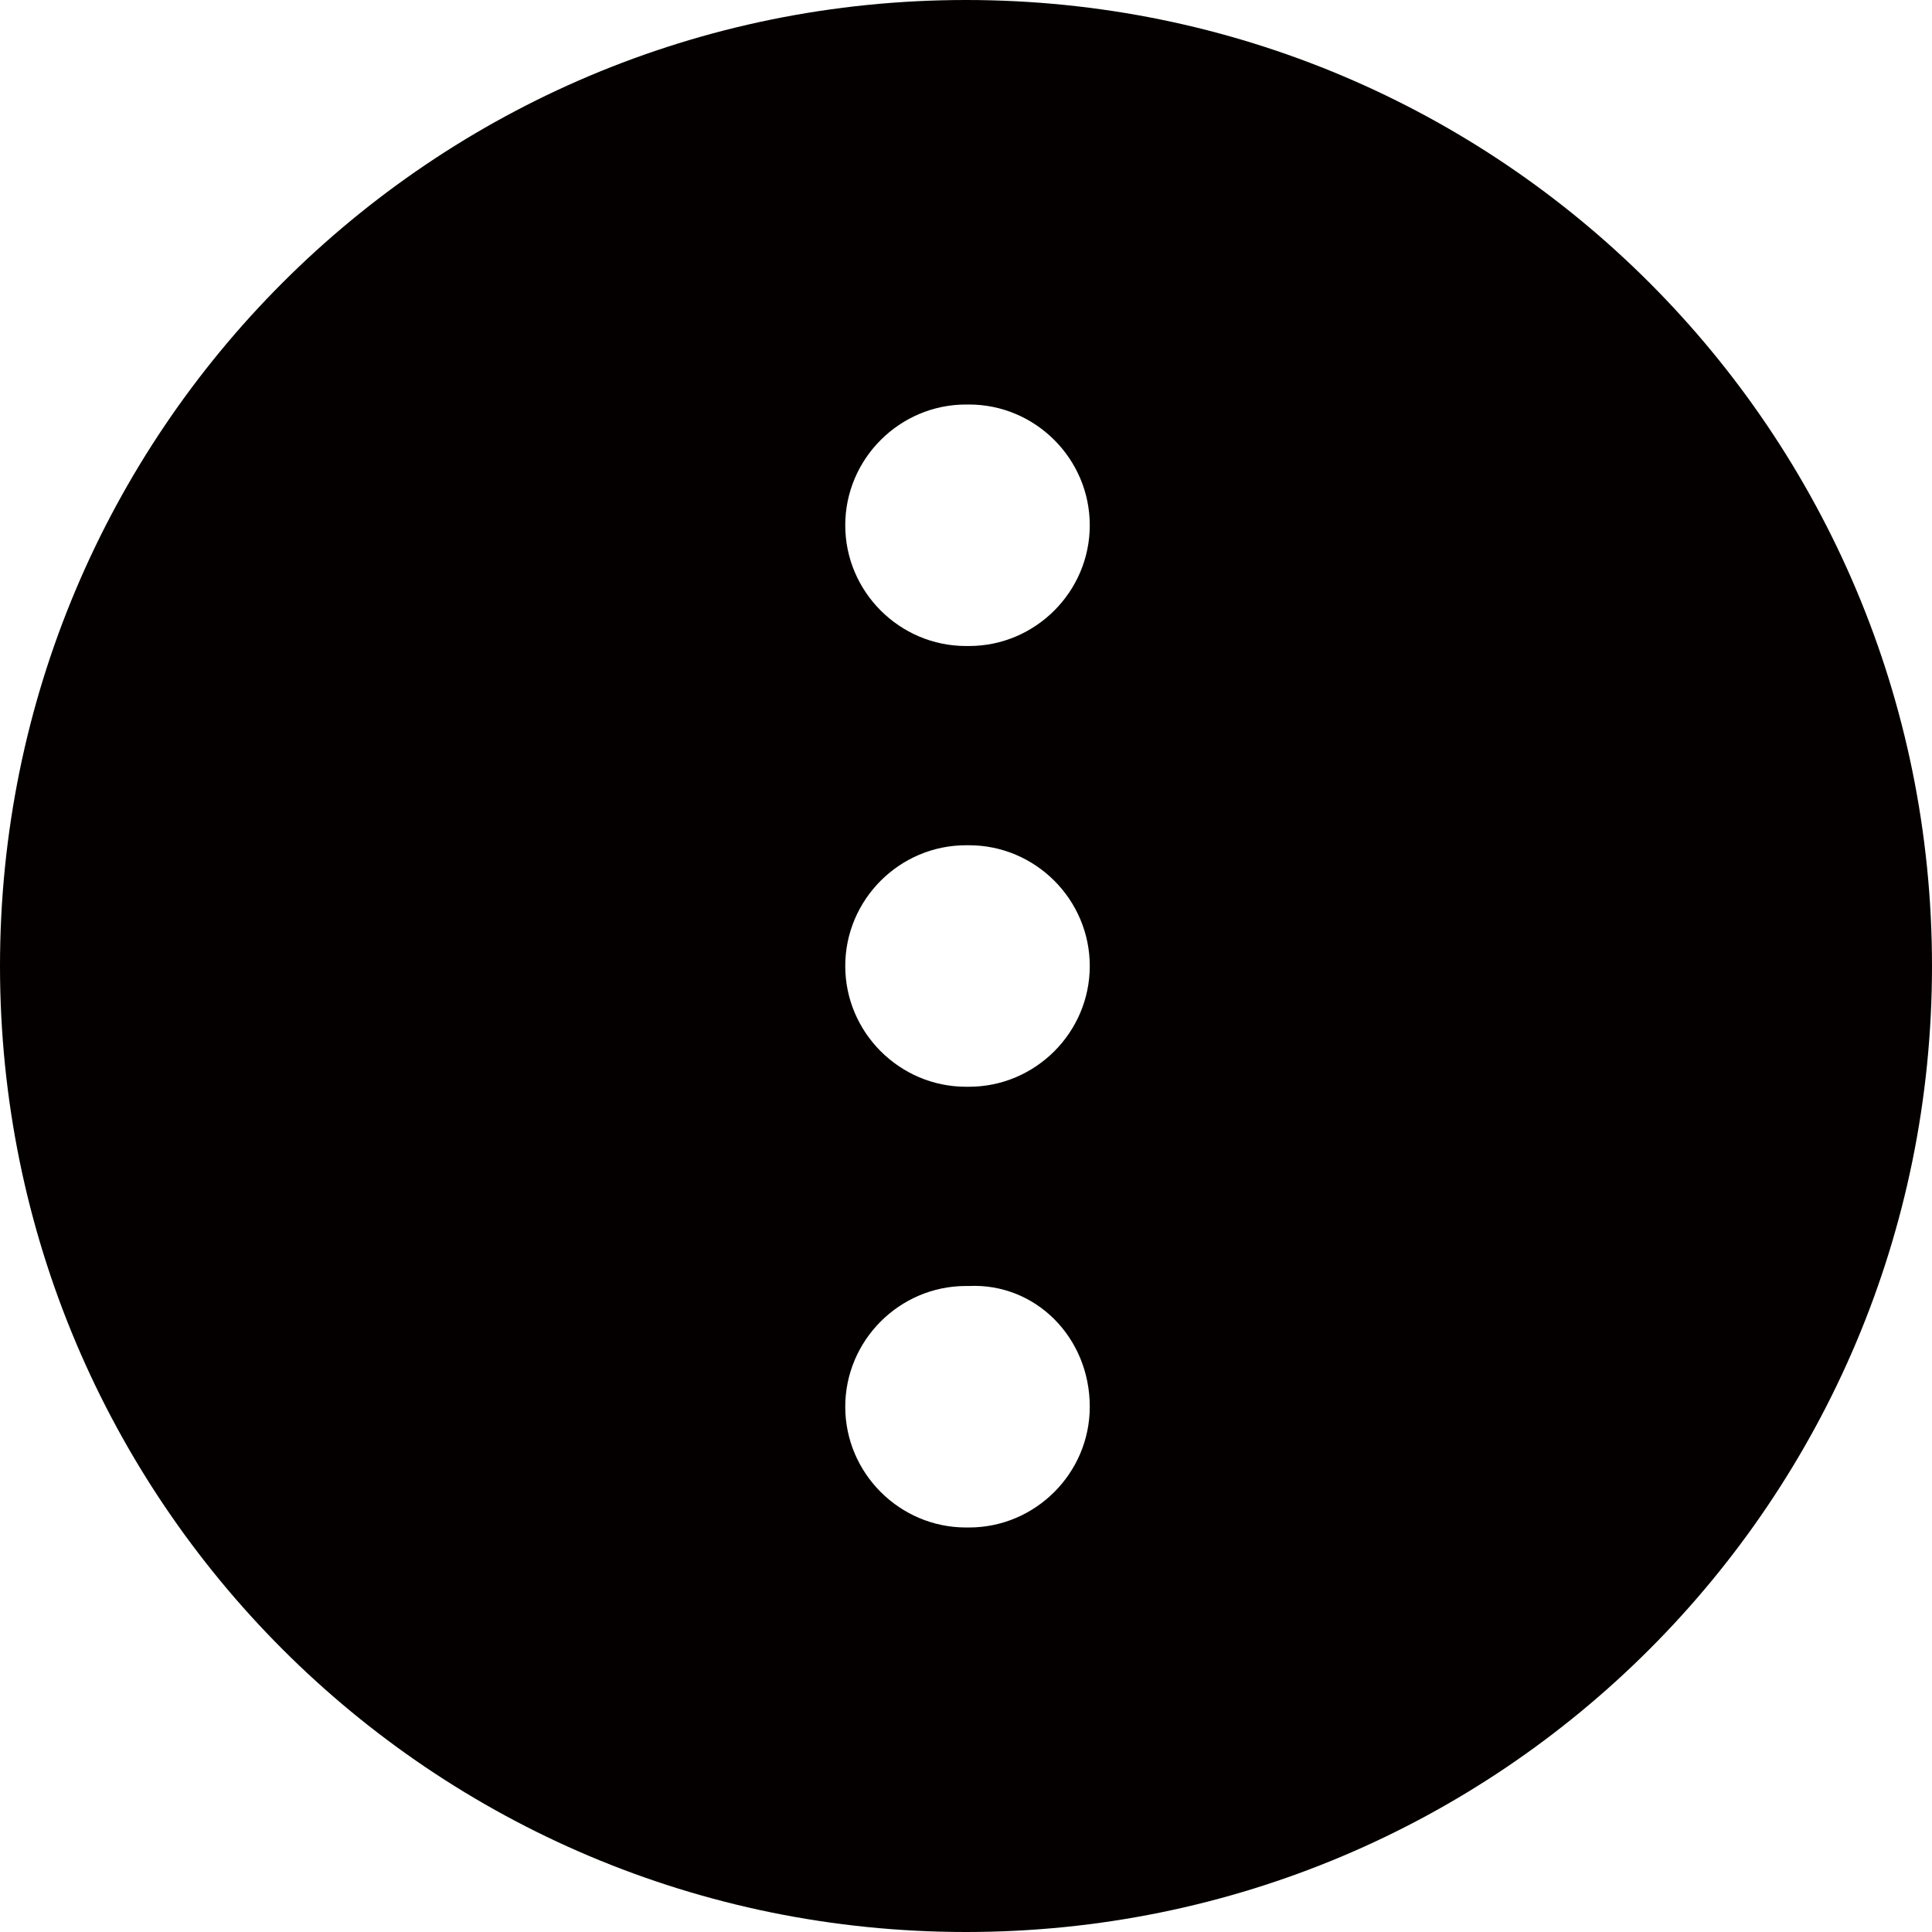 <?xml version="1.0" encoding="utf-8"?>
<!-- Generator: Adobe Illustrator 19.0.0, SVG Export Plug-In . SVG Version: 6.00 Build 0)  -->
<svg version="1.1" id="图层_1" xmlns="http://www.w3.org/2000/svg" xmlns:xlink="http://www.w3.org/1999/xlink" x="0px" y="0px"
	 viewBox="0 0 64 64" style="enable-background:new 0 0 64 64;" xml:space="preserve">
<style type="text/css">
	.st0{fill:#040000;}
</style>
<path id="XMLID_2110_" class="st0" d="M0,32c0,17.7,14.3,32,32,32s32-14.3,32-32S49.7,0,32,0C14.3,0,0,14.3,0,32z M36.1,46.6
	c0,2.2-1.8,4-4,4l-0.1,0c-2.2,0-4-1.8-4-4c0-2.2,1.8-4,4-4l0.1,0C34.3,42.5,36.1,44.3,36.1,46.6z M36.1,32c0,2.2-1.8,4-4,4l-0.1,0
	c-2.2,0-4-1.8-4-4c0-2.2,1.8-4,4-4l0.1,0C34.3,28,36.1,29.8,36.1,32z M36.1,17.4c0,2.2-1.8,4-4,4l-0.1,0c-2.2,0-4-1.8-4-4
	c0-2.2,1.8-4,4-4l0.1,0C34.3,13.4,36.1,15.2,36.1,17.4z"/>
</svg>
